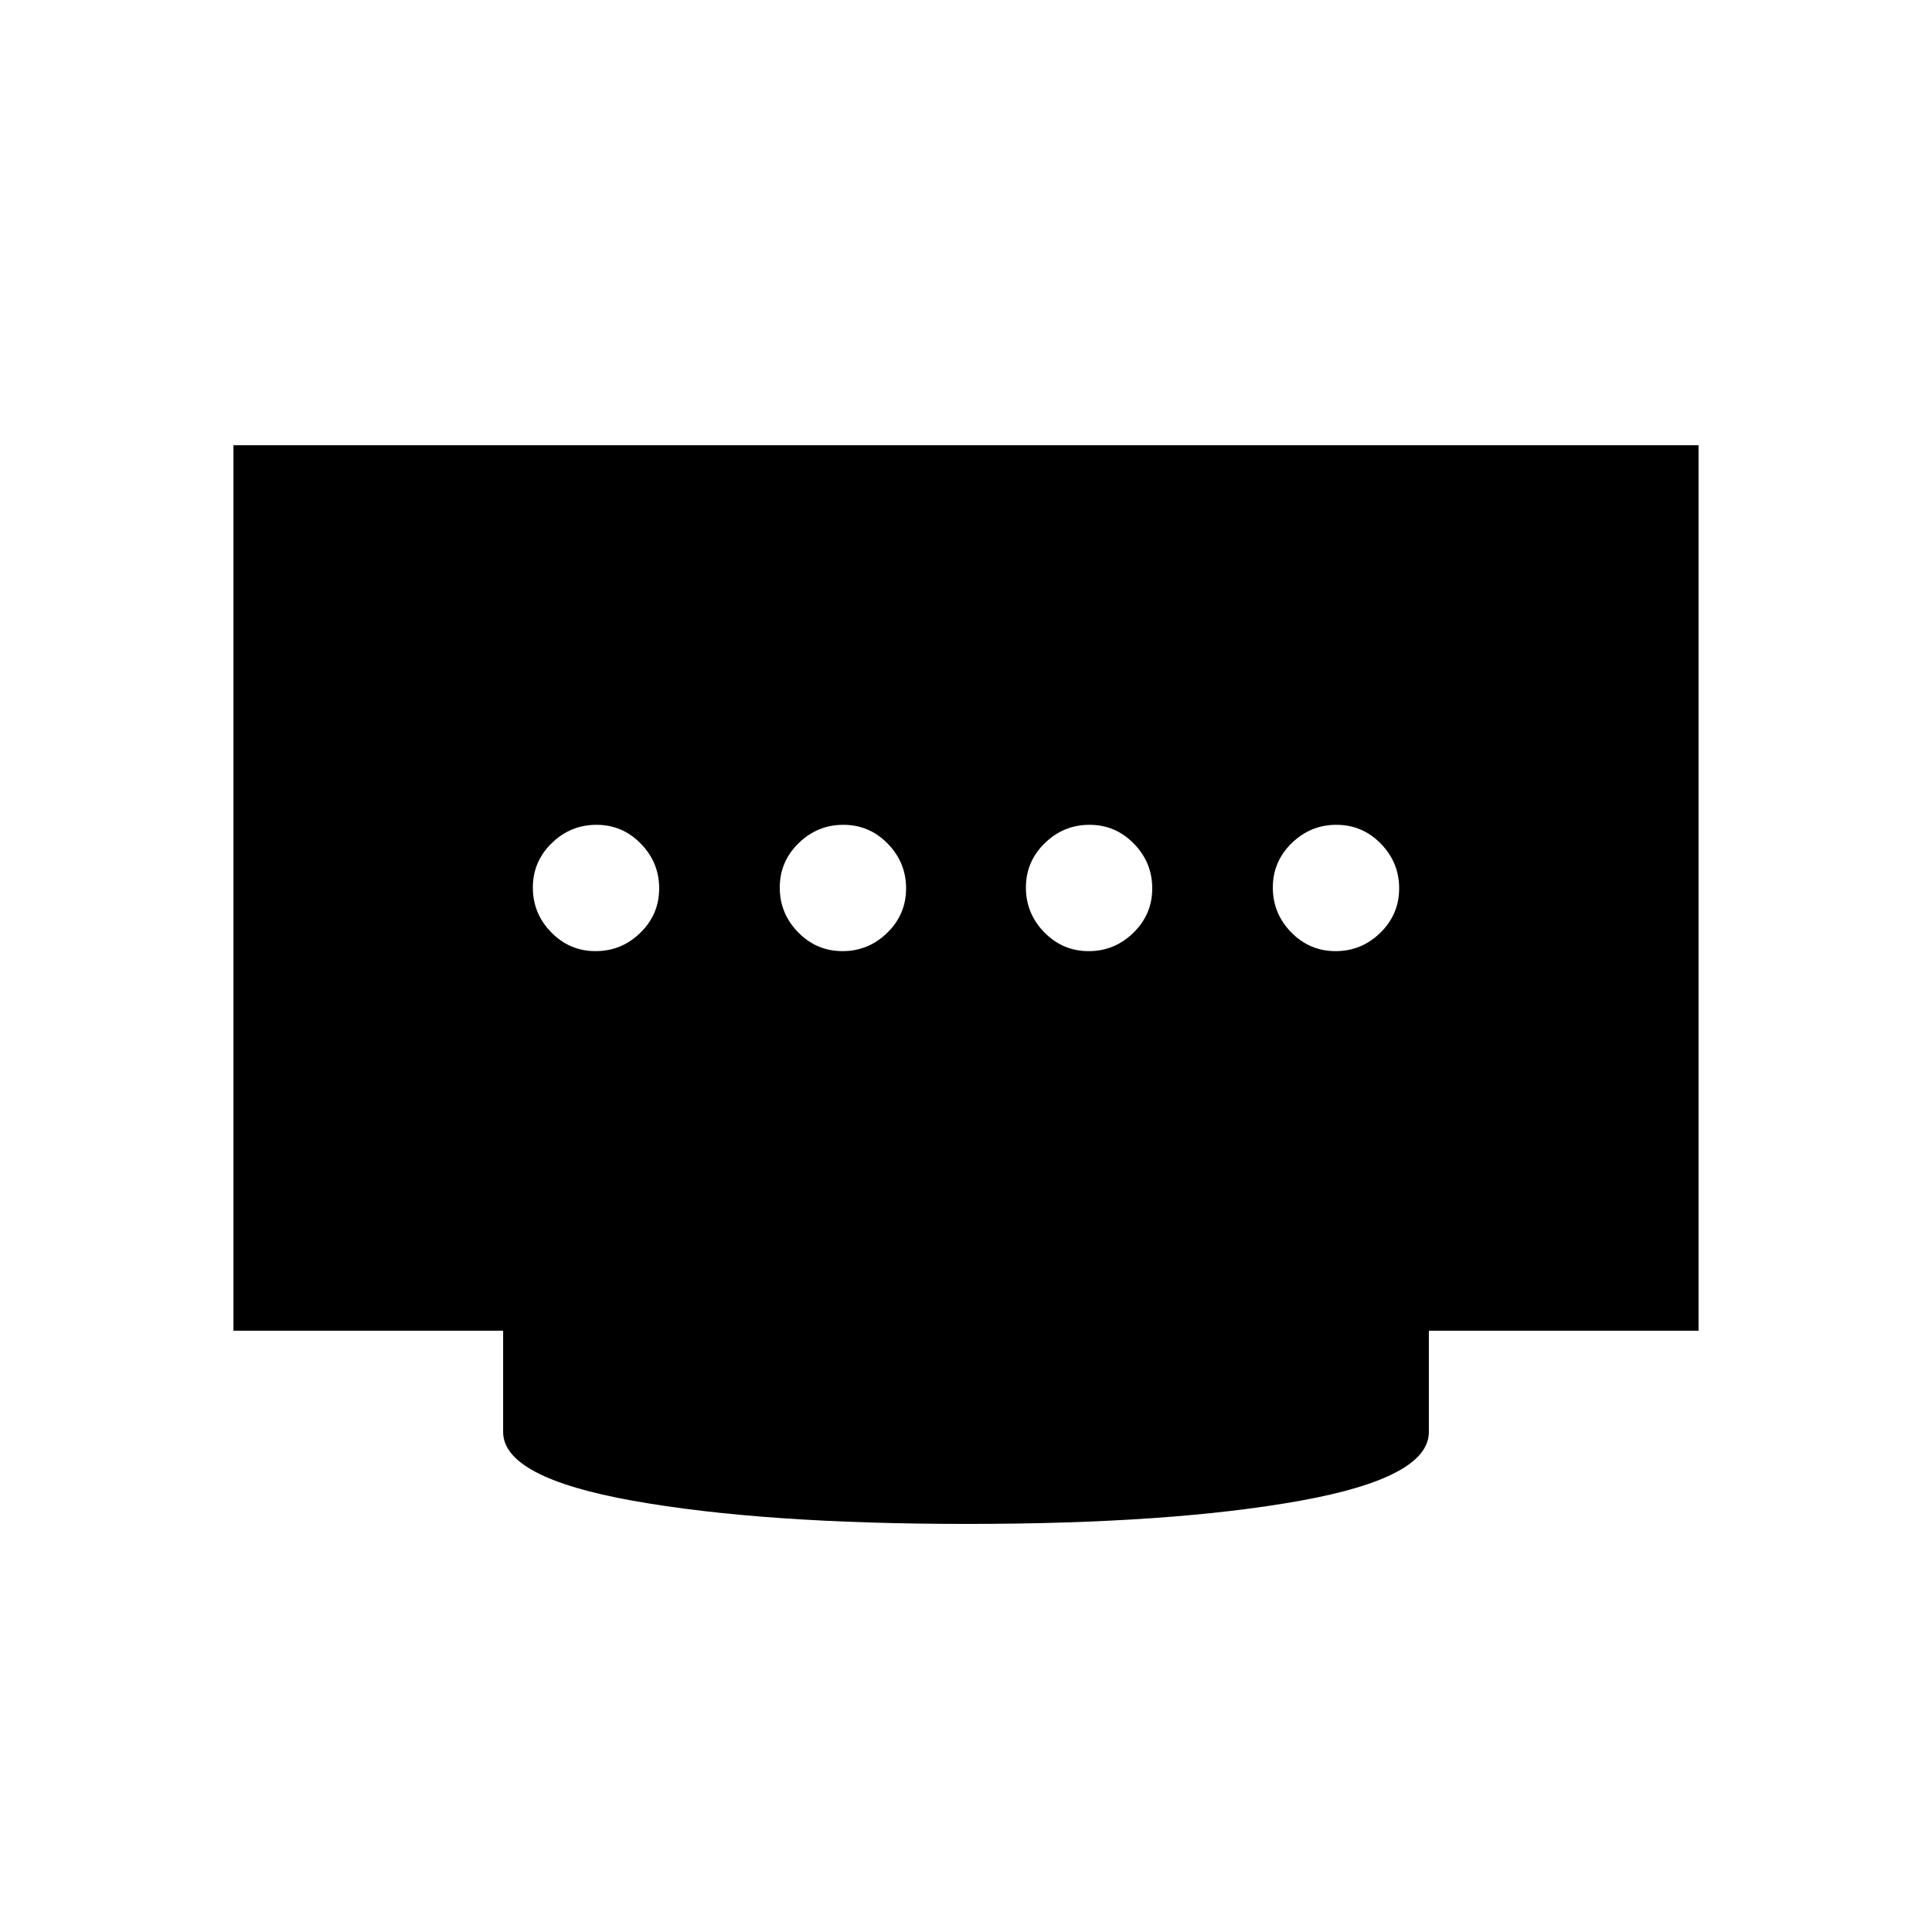 <svg xmlns="http://www.w3.org/2000/svg" height="20" viewBox="0 -960 960 960" width="20"><path d="M418.636-487.384q12.902 0 22.248-9.136 9.346-9.135 9.346-22.038t-9.135-22.249q-9.136-9.346-22.038-9.346-12.903 0-22.249 9.136-9.346 9.135-9.346 22.038t9.135 22.249q9.136 9.346 22.039 9.346Zm-122.693 0q12.903 0 22.249-9.136 9.346-9.135 9.346-22.038t-9.136-22.249q-9.135-9.346-22.038-9.346t-22.249 9.136q-9.346 9.135-9.346 22.038t9.136 22.249q9.135 9.346 22.038 9.346Zm245 0q12.903 0 22.249-9.136 9.346-9.135 9.346-22.038t-9.135-22.249q-9.136-9.346-22.039-9.346-12.902 0-22.248 9.136-9.346 9.135-9.346 22.038t9.135 22.249q9.136 9.346 22.038 9.346Zm122.693 0q12.903 0 22.249-9.136 9.346-9.135 9.346-22.038t-9.136-22.249q-9.135-9.346-22.038-9.346t-22.249 9.136q-9.346 9.135-9.346 22.038t9.136 22.249q9.135 9.346 22.038 9.346ZM480.5-202.77q-101.731 0-166.115-11.538-64.384-11.539-64.384-34.154v-50.308h-134v-439.997h727.998v439.997h-134v50.308q0 22.615-63.884 34.154Q582.231-202.77 480.5-202.77Z"/></svg>